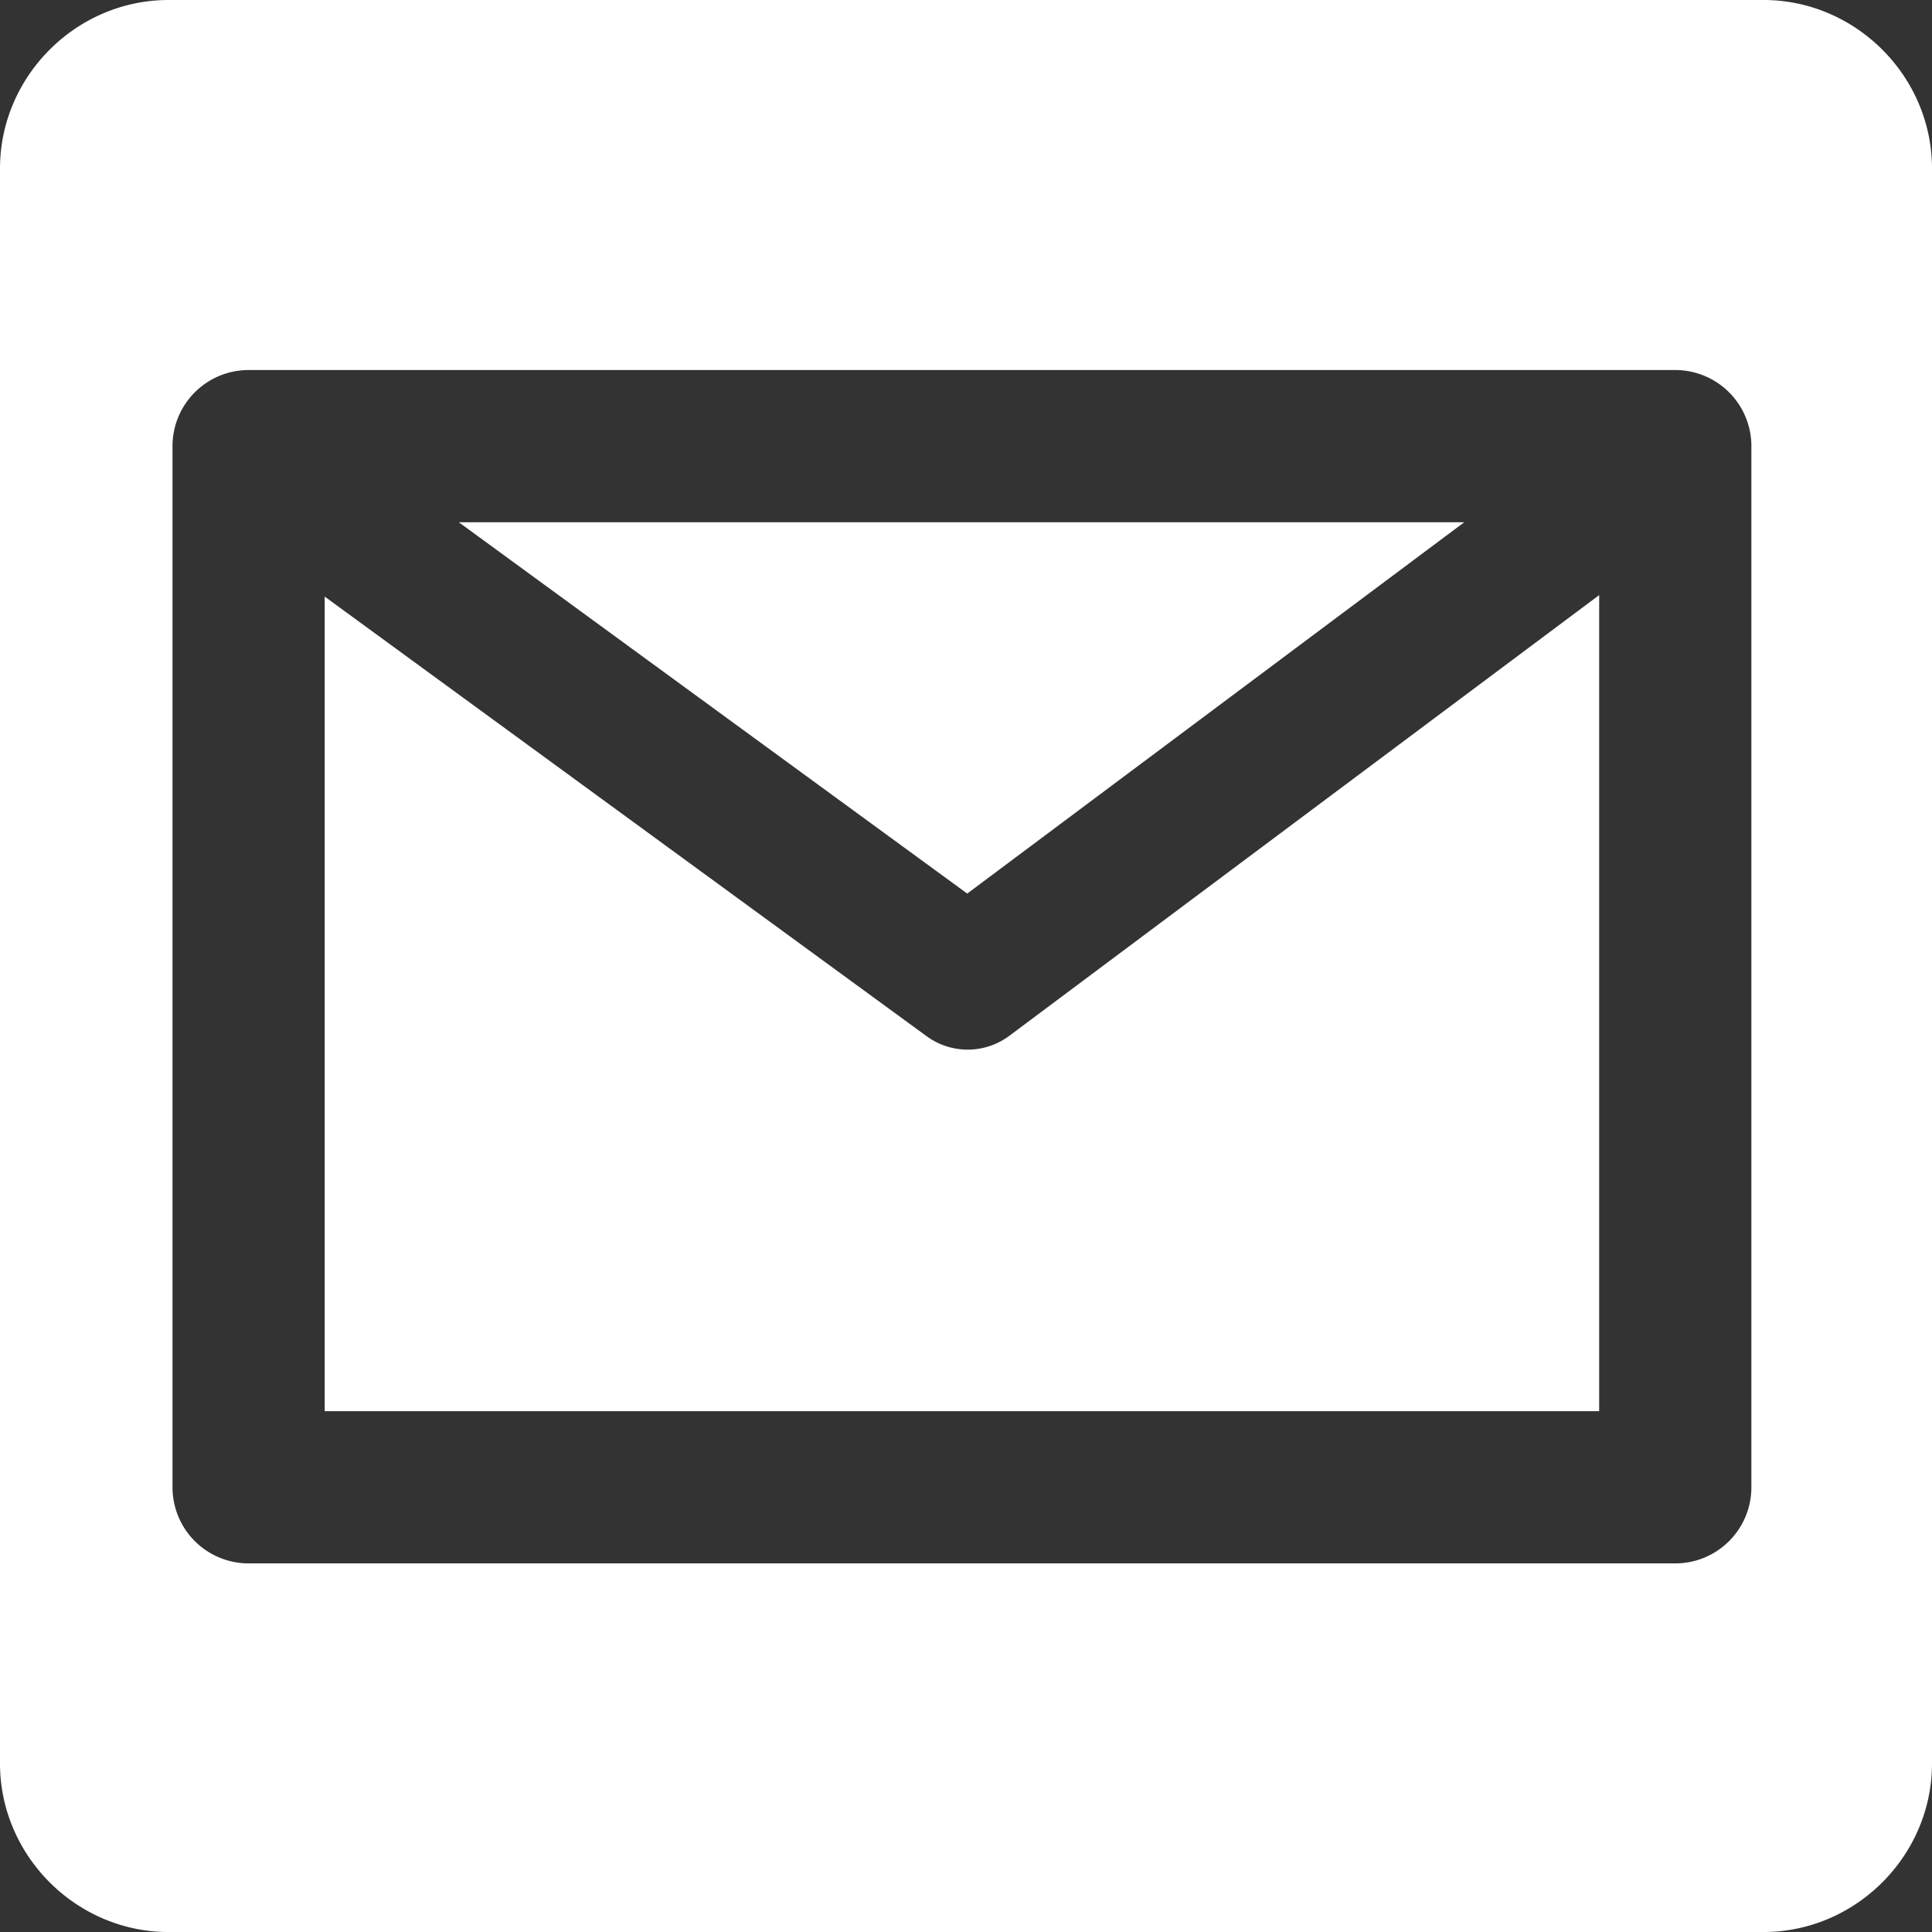 <?xml version="1.0" encoding="UTF-8" standalone="no"?>
<svg
   xmlns:dc="http://purl.org/dc/elements/1.1/"
   xmlns:cc="http://creativecommons.org/ns#"
   xmlns:rdf="http://www.w3.org/1999/02/22-rdf-syntax-ns#"
   xmlns:svg="http://www.w3.org/2000/svg"
   xmlns="http://www.w3.org/2000/svg"
   xmlns:sodipodi="http://sodipodi.sourceforge.net/DTD/sodipodi-0.dtd"
   xmlns:inkscape="http://www.inkscape.org/namespaces/inkscape"
   version="1.1"
   id="Layer_1"
   x="0px"
   y="0px"
   width="277.717"
   height="277.719"
   viewBox="0 0 277.717 277.719"
   enable-background="new 0 0 266.893 266.895"
   xml:space="preserve"
   inkscape:version="0.91 r13725"
   sodipodi:docname="email-white.svg"><rect x="0" y="0" width="277.717" height="277.719" fill="#333333" stroke="none"/><defs
     id="defs4527" /><sodipodi:namedview
     pagecolor="#ffffff"
     bordercolor="#666666"
     borderopacity="1"
     objecttolerance="10"
     gridtolerance="10"
     guidetolerance="10"
     inkscape:pageopacity="0"
     inkscape:pageshadow="2"
     inkscape:window-width="1440"
     inkscape:window-height="855"
     id="namedview4525"
     showgrid="false"
     fit-margin-top="0"
     fit-margin-left="0"
     fit-margin-right="0"
     fit-margin-bottom="0"
     inkscape:zoom="2.7941913"
     inkscape:cx="138.85851"
     inkscape:cy="138.8595"
     inkscape:window-x="0"
     inkscape:window-y="0"
     inkscape:window-maximized="0"
     inkscape:current-layer="Layer_1" /><path
     style="color:#000000;font-style:normal;font-variant:normal;font-weight:normal;font-stretch:normal;font-size:medium;line-height:normal;font-family:sans-serif;text-indent:0;text-align:start;text-decoration:none;text-decoration-line:none;text-decoration-style:solid;text-decoration-color:#000000;letter-spacing:normal;word-spacing:normal;text-transform:none;direction:ltr;block-progression:tb;writing-mode:lr-tb;baseline-shift:baseline;text-anchor:start;white-space:normal;clip-rule:nonzero;display:inline;overflow:visible;visibility:visible;opacity:1;isolation:auto;mix-blend-mode:normal;color-interpolation:sRGB;color-interpolation-filters:linearRGB;solid-color:#000000;solid-opacity:1;fill:#ffffff;fill-opacity:1;fill-rule:nonzero;stroke:none;stroke-width:20;stroke-linecap:butt;stroke-linejoin:miter;stroke-miterlimit:4;stroke-dasharray:none;stroke-dashoffset:0;stroke-opacity:1;color-rendering:auto;image-rendering:auto;shape-rendering:auto;text-rendering:auto;enable-background:accumulate"
     d="M 24.225 0 C 10.965 0 0 10.965 0 24.225 L 0 253.494 C 0 266.752 10.962 277.719 24.225 277.719 L 253.494 277.719 C 266.754 277.719 277.717 266.755 277.717 253.494 L 277.717 24.225 C 277.717 10.964 266.753 0 253.494 0 L 24.225 0 z M 35.736 53.191 L 240.814 53.191 A 10.94 10.94 0 0 1 251.754 64.131 L 251.754 213.795 A 10.94 10.94 0 0 1 240.814 224.732 L 35.736 224.732 A 10.94 10.94 0 0 1 24.797 213.795 L 24.797 64.131 A 10.94 10.94 0 0 1 35.736 53.191 z M 65.949 75.07 L 139.035 128.447 L 210.479 75.07 L 65.949 75.07 z M 229.875 85.543 L 145.088 148.891 A 10.001 10.001 0 0 1 133.205 148.955 L 46.674 85.758 L 46.674 202.855 L 229.875 202.855 L 229.875 85.543 z "
     id="Blue_1_" /></svg>
